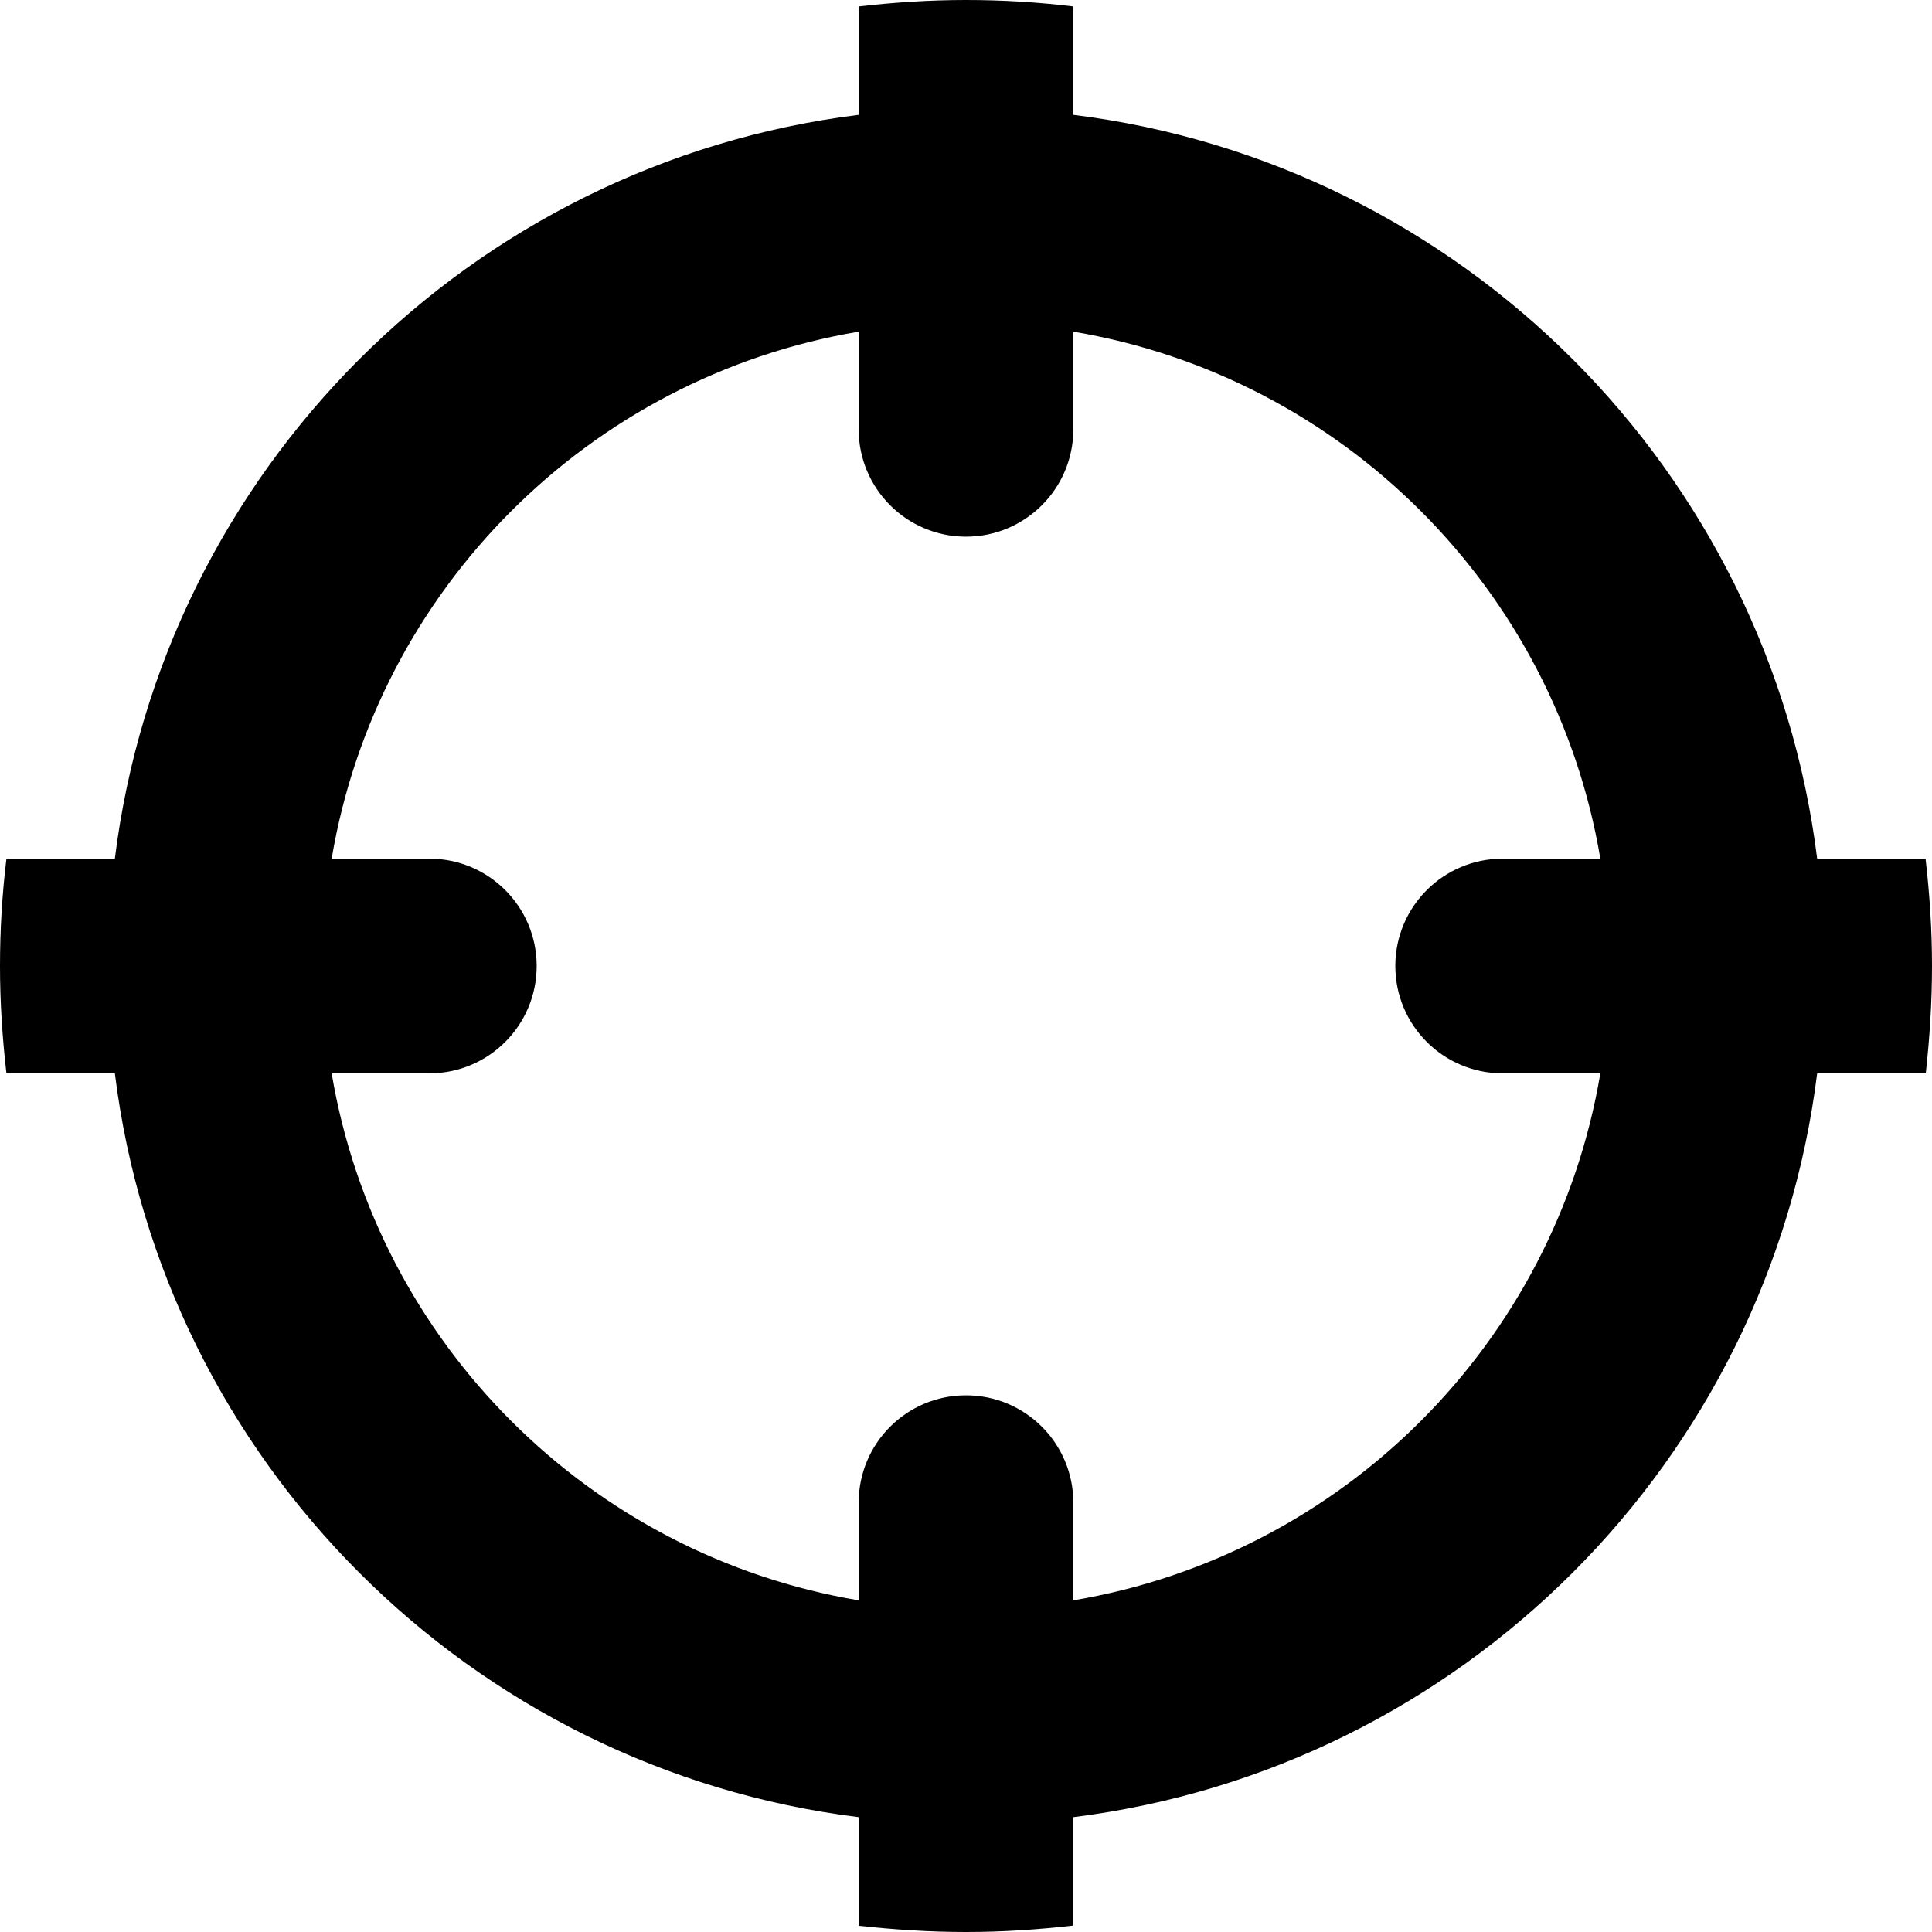 <svg xmlns="http://www.w3.org/2000/svg" width="18" height="18" viewBox="0 0 18 18"><path d="M18 9c0-.338-.022-.67-.06-1h-1.01c-.45-3.617-3.313-6.48-6.93-6.93V.06C9.67.02 9.338 0 9 0s-.67.022-1 .06v1.01C4.383 1.52 1.52 4.383 1.07 8H.06C.02 8.33 0 8.662 0 9s.022.67.06 1h1.01c.45 3.617 3.313 6.48 6.93 6.93v1.012c.33.036.662.058 1 .058s.67-.022 1-.06v-1.01c3.616-.452 6.48-3.313 6.93-6.93h1.012c.036-.328.058-.66.058-1zm-8 5.91V14c0-.553-.448-1-1-1s-1 .447-1 1v.91c-2.51-.422-4.487-2.398-4.91-4.91H4c.553 0 1-.448 1-1s-.447-1-1-1h-.91C3.513 5.49 5.49 3.513 8 3.09V4c0 .552.448 1 1 1s1-.448 1-1v-.91c2.51.422 4.488 2.4 4.91 4.91H14c-.553 0-1 .448-1 1s.447 1 1 1h.91c-.423 2.512-2.4 4.488-4.91 4.91z"/></svg>